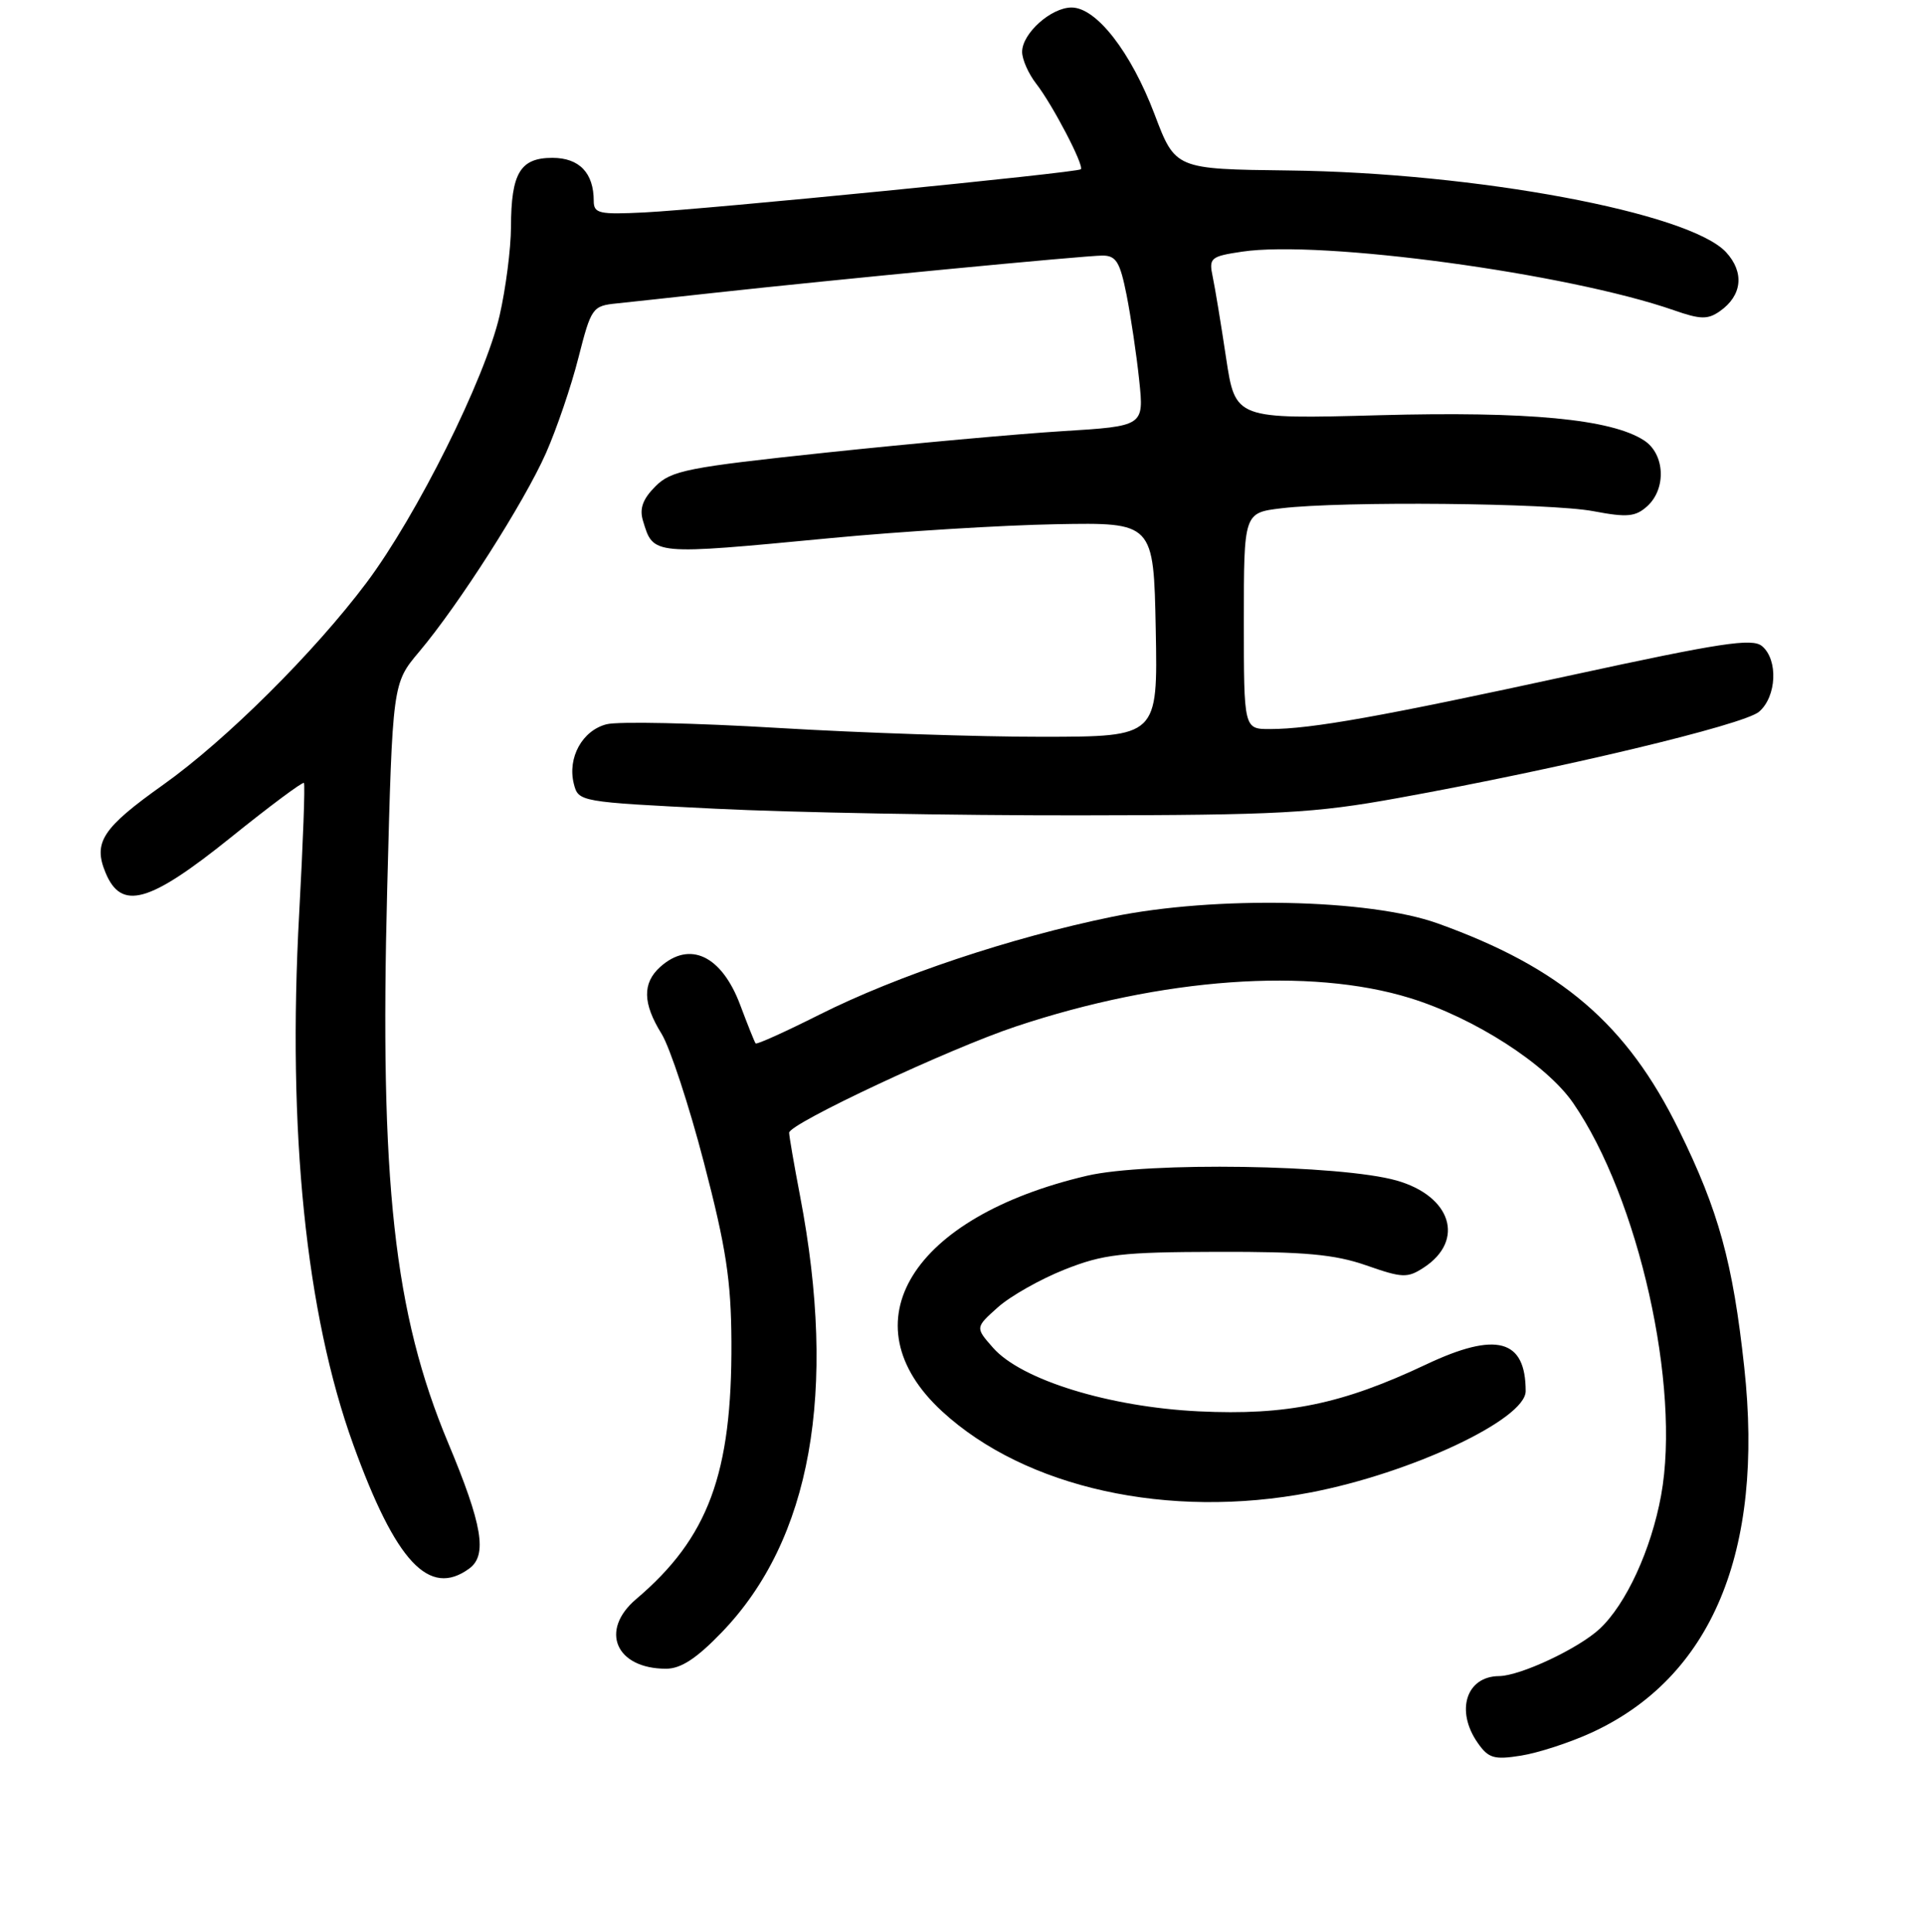 <?xml version="1.0" encoding="UTF-8" standalone="no"?>
<!DOCTYPE svg PUBLIC "-//W3C//DTD SVG 1.1//EN" "http://www.w3.org/Graphics/SVG/1.1/DTD/svg11.dtd" >
<svg xmlns="http://www.w3.org/2000/svg" xmlns:xlink="http://www.w3.org/1999/xlink" version="1.1" viewBox="0 0 256 257">
 <g >
 <path fill="currentColor"
d=" M 211.68 230.54 C 227.73 223.21 234.76 206.46 232.08 181.87 C 230.57 167.96 228.68 161.08 223.40 150.35 C 216.47 136.23 207.71 128.73 191.28 122.84 C 182.17 119.58 161.67 119.16 148.00 121.96 C 134.50 124.73 119.37 129.79 109.00 135.00 C 104.48 137.27 100.68 138.99 100.54 138.81 C 100.40 138.64 99.48 136.34 98.49 133.70 C 96.02 127.11 91.76 125.10 87.83 128.65 C 85.46 130.80 85.51 133.48 88.03 137.54 C 89.14 139.35 91.68 147.05 93.66 154.66 C 96.61 165.95 97.28 170.34 97.32 178.50 C 97.41 196.07 94.25 204.59 84.64 212.74 C 79.74 216.91 81.93 222.00 88.62 222.00 C 90.60 222.00 92.68 220.64 96.04 217.15 C 107.91 204.84 111.44 185.15 106.45 159.09 C 105.65 154.91 105.00 151.14 105.00 150.69 C 105.00 149.49 126.32 139.50 135.16 136.56 C 154.65 130.07 174.27 128.66 187.62 132.78 C 196.18 135.42 205.75 141.58 209.31 146.73 C 218.03 159.38 223.66 184.46 221.02 198.94 C 219.70 206.17 216.36 213.41 212.85 216.69 C 210.02 219.32 202.30 222.95 199.45 222.98 C 195.08 223.02 193.63 227.60 196.63 231.88 C 198.05 233.91 198.80 234.13 202.38 233.56 C 204.65 233.20 208.83 231.84 211.68 230.54 Z  M 62.44 208.67 C 64.87 206.89 64.20 202.87 59.63 191.96 C 52.42 174.72 50.50 157.27 51.52 118.21 C 52.23 90.91 52.23 90.91 55.77 86.71 C 61.06 80.43 69.73 66.85 72.64 60.29 C 74.05 57.10 76.00 51.40 76.96 47.60 C 78.67 40.91 78.82 40.69 82.11 40.36 C 83.97 40.16 89.78 39.54 95.00 38.96 C 110.67 37.24 144.34 34.00 146.68 34.00 C 148.51 34.00 149.02 34.84 149.90 39.25 C 150.47 42.14 151.23 47.24 151.58 50.60 C 152.22 56.69 152.22 56.69 141.36 57.36 C 135.39 57.73 121.28 59.01 110.02 60.20 C 91.45 62.17 89.32 62.59 87.21 64.70 C 85.53 66.38 85.06 67.66 85.55 69.27 C 86.95 73.89 86.65 73.86 110.50 71.59 C 119.85 70.70 133.35 69.87 140.50 69.74 C 153.50 69.50 153.50 69.50 153.78 83.75 C 154.05 98.00 154.05 98.00 138.78 98.02 C 130.37 98.03 114.50 97.50 103.50 96.84 C 92.50 96.18 82.25 95.96 80.72 96.35 C 77.48 97.17 75.48 100.80 76.35 104.27 C 76.96 106.67 77.07 106.69 95.23 107.59 C 105.28 108.09 127.00 108.49 143.50 108.47 C 170.23 108.44 174.86 108.19 186.00 106.17 C 207.62 102.26 232.02 96.43 234.05 94.69 C 236.40 92.68 236.62 87.76 234.44 85.95 C 233.14 84.87 228.91 85.52 209.19 89.80 C 183.71 95.34 174.51 96.98 169.00 96.99 C 165.50 97.00 165.50 97.00 165.50 82.61 C 165.50 68.22 165.50 68.22 170.50 67.62 C 178.54 66.65 206.26 66.91 212.03 68.01 C 216.51 68.86 217.61 68.75 219.17 67.35 C 221.75 65.01 221.53 60.39 218.75 58.59 C 214.38 55.75 203.33 54.70 183.47 55.24 C 164.37 55.76 164.37 55.76 163.14 47.63 C 162.47 43.16 161.67 38.30 161.36 36.83 C 160.83 34.31 161.06 34.11 165.27 33.48 C 175.77 31.91 208.59 36.36 222.71 41.27 C 226.25 42.51 227.23 42.53 228.84 41.40 C 231.81 39.32 232.13 36.24 229.67 33.56 C 224.81 28.29 196.39 22.97 171.44 22.68 C 156.38 22.50 156.38 22.50 153.62 15.20 C 150.48 6.92 145.88 1.00 142.58 1.00 C 139.85 1.00 136.00 4.45 136.00 6.90 C 136.00 7.91 136.84 9.80 137.86 11.12 C 140.04 13.91 144.29 22.05 143.81 22.52 C 143.36 22.97 94.07 27.84 85.75 28.26 C 79.71 28.56 79.00 28.40 79.00 26.73 C 79.00 23.01 77.08 21.00 73.50 21.00 C 69.22 21.00 68.01 23.02 67.99 30.18 C 67.98 33.11 67.29 38.42 66.47 42.00 C 64.53 50.40 55.47 68.57 48.78 77.50 C 41.82 86.78 30.09 98.44 21.73 104.39 C 13.61 110.16 12.37 112.06 14.04 116.09 C 16.15 121.19 19.84 120.15 30.71 111.41 C 35.90 107.23 40.28 103.97 40.44 104.16 C 40.61 104.35 40.32 112.15 39.81 121.50 C 38.22 150.46 40.70 174.77 47.01 192.20 C 52.66 207.81 57.11 212.57 62.44 208.67 Z  M 174.33 198.56 C 187.77 195.99 203.00 188.82 203.00 185.07 C 203.00 178.16 199.10 177.11 189.78 181.51 C 178.56 186.81 171.22 188.32 159.51 187.76 C 147.57 187.18 135.88 183.57 132.13 179.30 C 129.76 176.61 129.76 176.61 132.77 173.92 C 134.42 172.44 138.42 170.18 141.64 168.90 C 146.81 166.85 149.21 166.57 162.00 166.54 C 173.57 166.51 177.57 166.87 181.79 168.34 C 186.62 170.03 187.27 170.05 189.46 168.62 C 194.96 165.01 193.11 159.12 185.82 157.05 C 178.39 154.94 152.61 154.54 144.61 156.42 C 121.25 161.90 112.58 175.99 125.34 187.75 C 136.42 197.96 155.49 202.17 174.33 198.56 Z "/>
</g>
</svg>